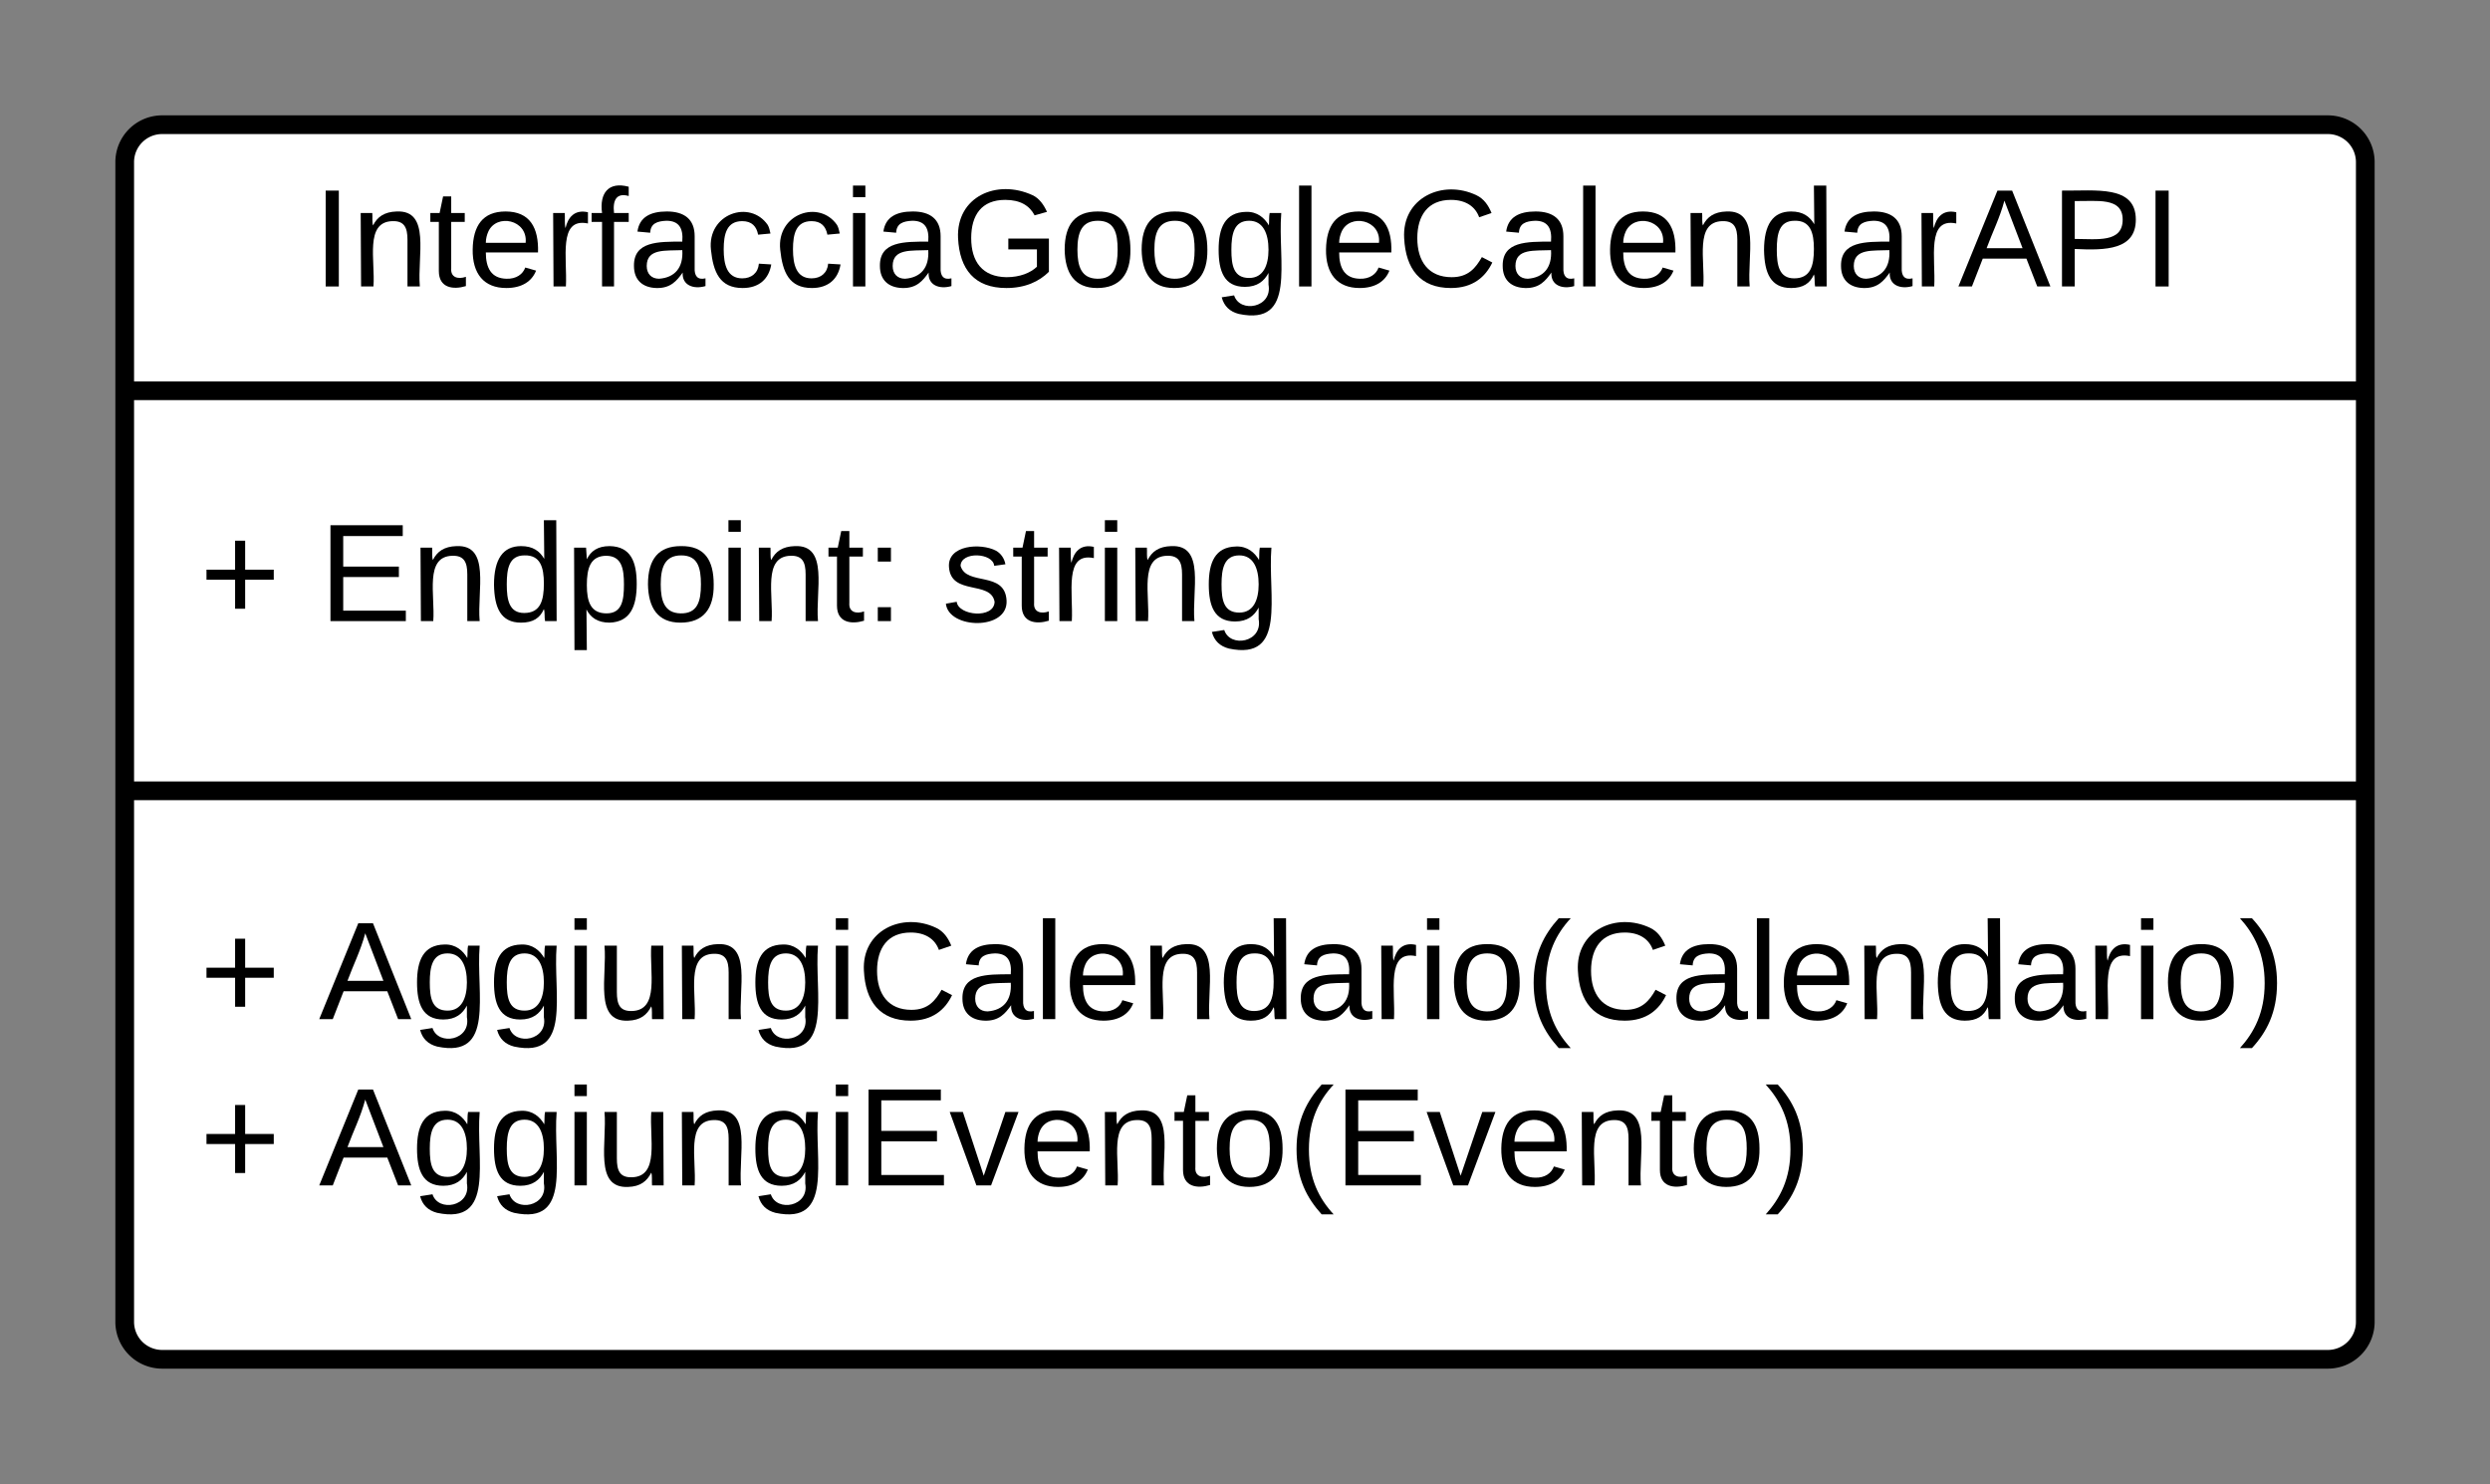 <svg xmlns="http://www.w3.org/2000/svg" xmlns:xlink="http://www.w3.org/1999/xlink" xmlns:lucid="lucid" width="399.33" height="238"><rect width="100%" height="100%" fill="#808080" stroke="none"/><g transform="translate(-680 -580)" lucid:page-tab-id="xyoc~1F4B1Qt"><path d="M700 606a6 6 0 0 1 6-6h347.33a6 6 0 0 1 6 6v186a6 6 0 0 1-6 6H706a6 6 0 0 1-6-6z" stroke="#000" stroke-width="3" fill="#fff"/><path d="M700 642.67h359.33M700 706.83h359.33" stroke="#000" stroke-width="3" fill="none"/><use xlink:href="#a" transform="matrix(1,0,0,1,708,608) translate(22.185 17.944)"/><use xlink:href="#b" transform="matrix(1,0,0,1,712,650.667) translate(0 28.944)"/><use xlink:href="#c" transform="matrix(1,0,0,1,712,650.667) translate(19.136 28.944)"/><use xlink:href="#d" transform="matrix(1,0,0,1,712,650.667) translate(119.074 28.944)"/><g><use xlink:href="#b" transform="matrix(1,0,0,1,712,714.833) translate(0 28.611)"/><use xlink:href="#e" transform="matrix(1,0,0,1,712,714.833) translate(19.136 28.611)"/><use xlink:href="#b" transform="matrix(1,0,0,1,712,714.833) translate(0 55.278)"/><use xlink:href="#f" transform="matrix(1,0,0,1,712,714.833) translate(19.136 55.278)"/></g><defs><path d="M33 0v-248h34V0H33" id="g"/><path d="M117-194c89-4 53 116 60 194h-32v-121c0-31-8-49-39-48C34-167 62-67 57 0H25l-1-190h30c1 10-1 24 2 32 11-22 29-35 61-36" id="h"/><path d="M59-47c-2 24 18 29 38 22v24C64 9 27 4 27-40v-127H5v-23h24l9-43h21v43h35v23H59v120" id="i"/><path d="M100-194c63 0 86 42 84 106H49c0 40 14 67 53 68 26 1 43-12 49-29l28 8c-11 28-37 45-77 45C44 4 14-33 15-96c1-61 26-98 85-98zm52 81c6-60-76-77-97-28-3 7-6 17-6 28h103" id="j"/><path d="M114-163C36-179 61-72 57 0H25l-1-190h30c1 12-1 29 2 39 6-27 23-49 58-41v29" id="k"/><path d="M101-234c-31-9-42 10-38 44h38v23H63V0H32v-167H5v-23h27c-7-52 17-82 69-68v24" id="l"/><path d="M141-36C126-15 110 5 73 4 37 3 15-17 15-53c-1-64 63-63 125-63 3-35-9-54-41-54-24 1-41 7-42 31l-33-3c5-37 33-52 76-52 45 0 72 20 72 64v82c-1 20 7 32 28 27v20c-31 9-61-2-59-35zM48-53c0 20 12 33 32 33 41-3 63-29 60-74-43 2-92-5-92 41" id="m"/><path d="M96-169c-40 0-48 33-48 73s9 75 48 75c24 0 41-14 43-38l32 2c-6 37-31 61-74 61-59 0-76-41-82-99-10-93 101-131 147-64 4 7 5 14 7 22l-32 3c-4-21-16-35-41-35" id="n"/><path d="M24-231v-30h32v30H24zM24 0v-190h32V0H24" id="o"/><path d="M143 4C61 4 22-44 18-125c-5-107 100-154 193-111 17 8 29 25 37 43l-32 9c-13-25-37-40-76-40-61 0-88 39-88 99 0 61 29 100 91 101 35 0 62-11 79-27v-45h-74v-28h105v86C228-13 192 4 143 4" id="p"/><path d="M100-194c62-1 85 37 85 99 1 63-27 99-86 99S16-35 15-95c0-66 28-99 85-99zM99-20c44 1 53-31 53-75 0-43-8-75-51-75s-53 32-53 75 10 74 51 75" id="q"/><path d="M177-190C167-65 218 103 67 71c-23-6-38-20-44-43l32-5c15 47 100 32 89-28v-30C133-14 115 1 83 1 29 1 15-40 15-95c0-56 16-97 71-98 29-1 48 16 59 35 1-10 0-23 2-32h30zM94-22c36 0 50-32 50-73 0-42-14-75-50-75-39 0-46 34-46 75s6 73 46 73" id="r"/><path d="M24 0v-261h32V0H24" id="s"/><path d="M212-179c-10-28-35-45-73-45-59 0-87 40-87 99 0 60 29 101 89 101 43 0 62-24 78-52l27 14C228-24 195 4 139 4 59 4 22-46 18-125c-6-104 99-153 187-111 19 9 31 26 39 46" id="t"/><path d="M85-194c31 0 48 13 60 33l-1-100h32l1 261h-30c-2-10 0-23-3-31C134-8 116 4 85 4 32 4 16-35 15-94c0-66 23-100 70-100zm9 24c-40 0-46 34-46 75 0 40 6 74 45 74 42 0 51-32 51-76 0-42-9-74-50-73" id="u"/><path d="M205 0l-28-72H64L36 0H1l101-248h38L239 0h-34zm-38-99l-47-123c-12 45-31 82-46 123h93" id="v"/><path d="M30-248c87 1 191-15 191 75 0 78-77 80-158 76V0H30v-248zm33 125c57 0 124 11 124-50 0-59-68-47-124-48v98" id="w"/><g id="a"><use transform="matrix(0.062,0,0,0.062,0,0)" xlink:href="#g"/><use transform="matrix(0.062,0,0,0.062,6.173,0)" xlink:href="#h"/><use transform="matrix(0.062,0,0,0.062,18.519,0)" xlink:href="#i"/><use transform="matrix(0.062,0,0,0.062,24.691,0)" xlink:href="#j"/><use transform="matrix(0.062,0,0,0.062,37.037,0)" xlink:href="#k"/><use transform="matrix(0.062,0,0,0.062,44.383,0)" xlink:href="#l"/><use transform="matrix(0.062,0,0,0.062,50.556,0)" xlink:href="#m"/><use transform="matrix(0.062,0,0,0.062,62.901,0)" xlink:href="#n"/><use transform="matrix(0.062,0,0,0.062,74.012,0)" xlink:href="#n"/><use transform="matrix(0.062,0,0,0.062,85.123,0)" xlink:href="#o"/><use transform="matrix(0.062,0,0,0.062,90,0)" xlink:href="#m"/><use transform="matrix(0.062,0,0,0.062,102.346,0)" xlink:href="#p"/><use transform="matrix(0.062,0,0,0.062,119.63,0)" xlink:href="#q"/><use transform="matrix(0.062,0,0,0.062,131.975,0)" xlink:href="#q"/><use transform="matrix(0.062,0,0,0.062,144.321,0)" xlink:href="#r"/><use transform="matrix(0.062,0,0,0.062,156.667,0)" xlink:href="#s"/><use transform="matrix(0.062,0,0,0.062,161.543,0)" xlink:href="#j"/><use transform="matrix(0.062,0,0,0.062,173.889,0)" xlink:href="#t"/><use transform="matrix(0.062,0,0,0.062,189.877,0)" xlink:href="#m"/><use transform="matrix(0.062,0,0,0.062,202.222,0)" xlink:href="#s"/><use transform="matrix(0.062,0,0,0.062,207.099,0)" xlink:href="#j"/><use transform="matrix(0.062,0,0,0.062,219.444,0)" xlink:href="#h"/><use transform="matrix(0.062,0,0,0.062,231.79,0)" xlink:href="#u"/><use transform="matrix(0.062,0,0,0.062,244.136,0)" xlink:href="#m"/><use transform="matrix(0.062,0,0,0.062,256.481,0)" xlink:href="#k"/><use transform="matrix(0.062,0,0,0.062,263.827,0)" xlink:href="#v"/><use transform="matrix(0.062,0,0,0.062,278.642,0)" xlink:href="#w"/><use transform="matrix(0.062,0,0,0.062,293.457,0)" xlink:href="#g"/></g><path d="M118-107v75H92v-75H18v-26h74v-75h26v75h74v26h-74" id="x"/><use transform="matrix(0.062,0,0,0.062,0,0)" xlink:href="#x" id="b"/><path d="M30 0v-248h187v28H63v79h144v27H63v87h162V0H30" id="y"/><path d="M115-194c55 1 70 41 70 98S169 2 115 4C84 4 66-9 55-30l1 105H24l-1-265h31l2 30c10-21 28-34 59-34zm-8 174c40 0 45-34 45-75s-6-73-45-74c-42 0-51 32-51 76 0 43 10 73 51 73" id="z"/><path d="M33-154v-36h34v36H33zM33 0v-36h34V0H33" id="A"/><g id="c"><use transform="matrix(0.062,0,0,0.062,0,0)" xlink:href="#y"/><use transform="matrix(0.062,0,0,0.062,14.815,0)" xlink:href="#h"/><use transform="matrix(0.062,0,0,0.062,27.16,0)" xlink:href="#u"/><use transform="matrix(0.062,0,0,0.062,39.506,0)" xlink:href="#z"/><use transform="matrix(0.062,0,0,0.062,51.852,0)" xlink:href="#q"/><use transform="matrix(0.062,0,0,0.062,64.198,0)" xlink:href="#o"/><use transform="matrix(0.062,0,0,0.062,69.074,0)" xlink:href="#h"/><use transform="matrix(0.062,0,0,0.062,81.42,0)" xlink:href="#i"/><use transform="matrix(0.062,0,0,0.062,87.593,0)" xlink:href="#A"/></g><path d="M135-143c-3-34-86-38-87 0 15 53 115 12 119 90S17 21 10-45l28-5c4 36 97 45 98 0-10-56-113-15-118-90-4-57 82-63 122-42 12 7 21 19 24 35" id="B"/><g id="d"><use transform="matrix(0.062,0,0,0.062,0,0)" xlink:href="#B"/><use transform="matrix(0.062,0,0,0.062,11.111,0)" xlink:href="#i"/><use transform="matrix(0.062,0,0,0.062,17.284,0)" xlink:href="#k"/><use transform="matrix(0.062,0,0,0.062,24.63,0)" xlink:href="#o"/><use transform="matrix(0.062,0,0,0.062,29.506,0)" xlink:href="#h"/><use transform="matrix(0.062,0,0,0.062,41.852,0)" xlink:href="#r"/></g><path d="M84 4C-5 8 30-112 23-190h32v120c0 31 7 50 39 49 72-2 45-101 50-169h31l1 190h-30c-1-10 1-25-2-33-11 22-28 36-60 37" id="C"/><path d="M87 75C49 33 22-17 22-94c0-76 28-126 65-167h31c-38 41-64 92-64 168S80 34 118 75H87" id="D"/><path d="M33-261c38 41 65 92 65 168S71 34 33 75H2C39 34 66-17 66-93S39-220 2-261h31" id="E"/><g id="e"><use transform="matrix(0.062,0,0,0.062,0,0)" xlink:href="#v"/><use transform="matrix(0.062,0,0,0.062,14.815,0)" xlink:href="#r"/><use transform="matrix(0.062,0,0,0.062,27.16,0)" xlink:href="#r"/><use transform="matrix(0.062,0,0,0.062,39.506,0)" xlink:href="#o"/><use transform="matrix(0.062,0,0,0.062,44.383,0)" xlink:href="#C"/><use transform="matrix(0.062,0,0,0.062,56.728,0)" xlink:href="#h"/><use transform="matrix(0.062,0,0,0.062,69.074,0)" xlink:href="#r"/><use transform="matrix(0.062,0,0,0.062,81.42,0)" xlink:href="#o"/><use transform="matrix(0.062,0,0,0.062,86.296,0)" xlink:href="#t"/><use transform="matrix(0.062,0,0,0.062,102.284,0)" xlink:href="#m"/><use transform="matrix(0.062,0,0,0.062,114.63,0)" xlink:href="#s"/><use transform="matrix(0.062,0,0,0.062,119.506,0)" xlink:href="#j"/><use transform="matrix(0.062,0,0,0.062,131.852,0)" xlink:href="#h"/><use transform="matrix(0.062,0,0,0.062,144.198,0)" xlink:href="#u"/><use transform="matrix(0.062,0,0,0.062,156.543,0)" xlink:href="#m"/><use transform="matrix(0.062,0,0,0.062,168.889,0)" xlink:href="#k"/><use transform="matrix(0.062,0,0,0.062,176.235,0)" xlink:href="#o"/><use transform="matrix(0.062,0,0,0.062,181.111,0)" xlink:href="#q"/><use transform="matrix(0.062,0,0,0.062,193.457,0)" xlink:href="#D"/><use transform="matrix(0.062,0,0,0.062,200.802,0)" xlink:href="#t"/><use transform="matrix(0.062,0,0,0.062,216.79,0)" xlink:href="#m"/><use transform="matrix(0.062,0,0,0.062,229.136,0)" xlink:href="#s"/><use transform="matrix(0.062,0,0,0.062,234.012,0)" xlink:href="#j"/><use transform="matrix(0.062,0,0,0.062,246.358,0)" xlink:href="#h"/><use transform="matrix(0.062,0,0,0.062,258.704,0)" xlink:href="#u"/><use transform="matrix(0.062,0,0,0.062,271.049,0)" xlink:href="#m"/><use transform="matrix(0.062,0,0,0.062,283.395,0)" xlink:href="#k"/><use transform="matrix(0.062,0,0,0.062,290.741,0)" xlink:href="#o"/><use transform="matrix(0.062,0,0,0.062,295.617,0)" xlink:href="#q"/><use transform="matrix(0.062,0,0,0.062,307.963,0)" xlink:href="#E"/></g><path d="M108 0H70L1-190h34L89-25l56-165h34" id="F"/><g id="f"><use transform="matrix(0.062,0,0,0.062,0,0)" xlink:href="#v"/><use transform="matrix(0.062,0,0,0.062,14.815,0)" xlink:href="#r"/><use transform="matrix(0.062,0,0,0.062,27.16,0)" xlink:href="#r"/><use transform="matrix(0.062,0,0,0.062,39.506,0)" xlink:href="#o"/><use transform="matrix(0.062,0,0,0.062,44.383,0)" xlink:href="#C"/><use transform="matrix(0.062,0,0,0.062,56.728,0)" xlink:href="#h"/><use transform="matrix(0.062,0,0,0.062,69.074,0)" xlink:href="#r"/><use transform="matrix(0.062,0,0,0.062,81.42,0)" xlink:href="#o"/><use transform="matrix(0.062,0,0,0.062,86.296,0)" xlink:href="#y"/><use transform="matrix(0.062,0,0,0.062,101.111,0)" xlink:href="#F"/><use transform="matrix(0.062,0,0,0.062,112.222,0)" xlink:href="#j"/><use transform="matrix(0.062,0,0,0.062,124.568,0)" xlink:href="#h"/><use transform="matrix(0.062,0,0,0.062,136.914,0)" xlink:href="#i"/><use transform="matrix(0.062,0,0,0.062,143.086,0)" xlink:href="#q"/><use transform="matrix(0.062,0,0,0.062,155.432,0)" xlink:href="#D"/><use transform="matrix(0.062,0,0,0.062,162.778,0)" xlink:href="#y"/><use transform="matrix(0.062,0,0,0.062,177.593,0)" xlink:href="#F"/><use transform="matrix(0.062,0,0,0.062,188.704,0)" xlink:href="#j"/><use transform="matrix(0.062,0,0,0.062,201.049,0)" xlink:href="#h"/><use transform="matrix(0.062,0,0,0.062,213.395,0)" xlink:href="#i"/><use transform="matrix(0.062,0,0,0.062,219.568,0)" xlink:href="#q"/><use transform="matrix(0.062,0,0,0.062,231.914,0)" xlink:href="#E"/></g></defs></g></svg>